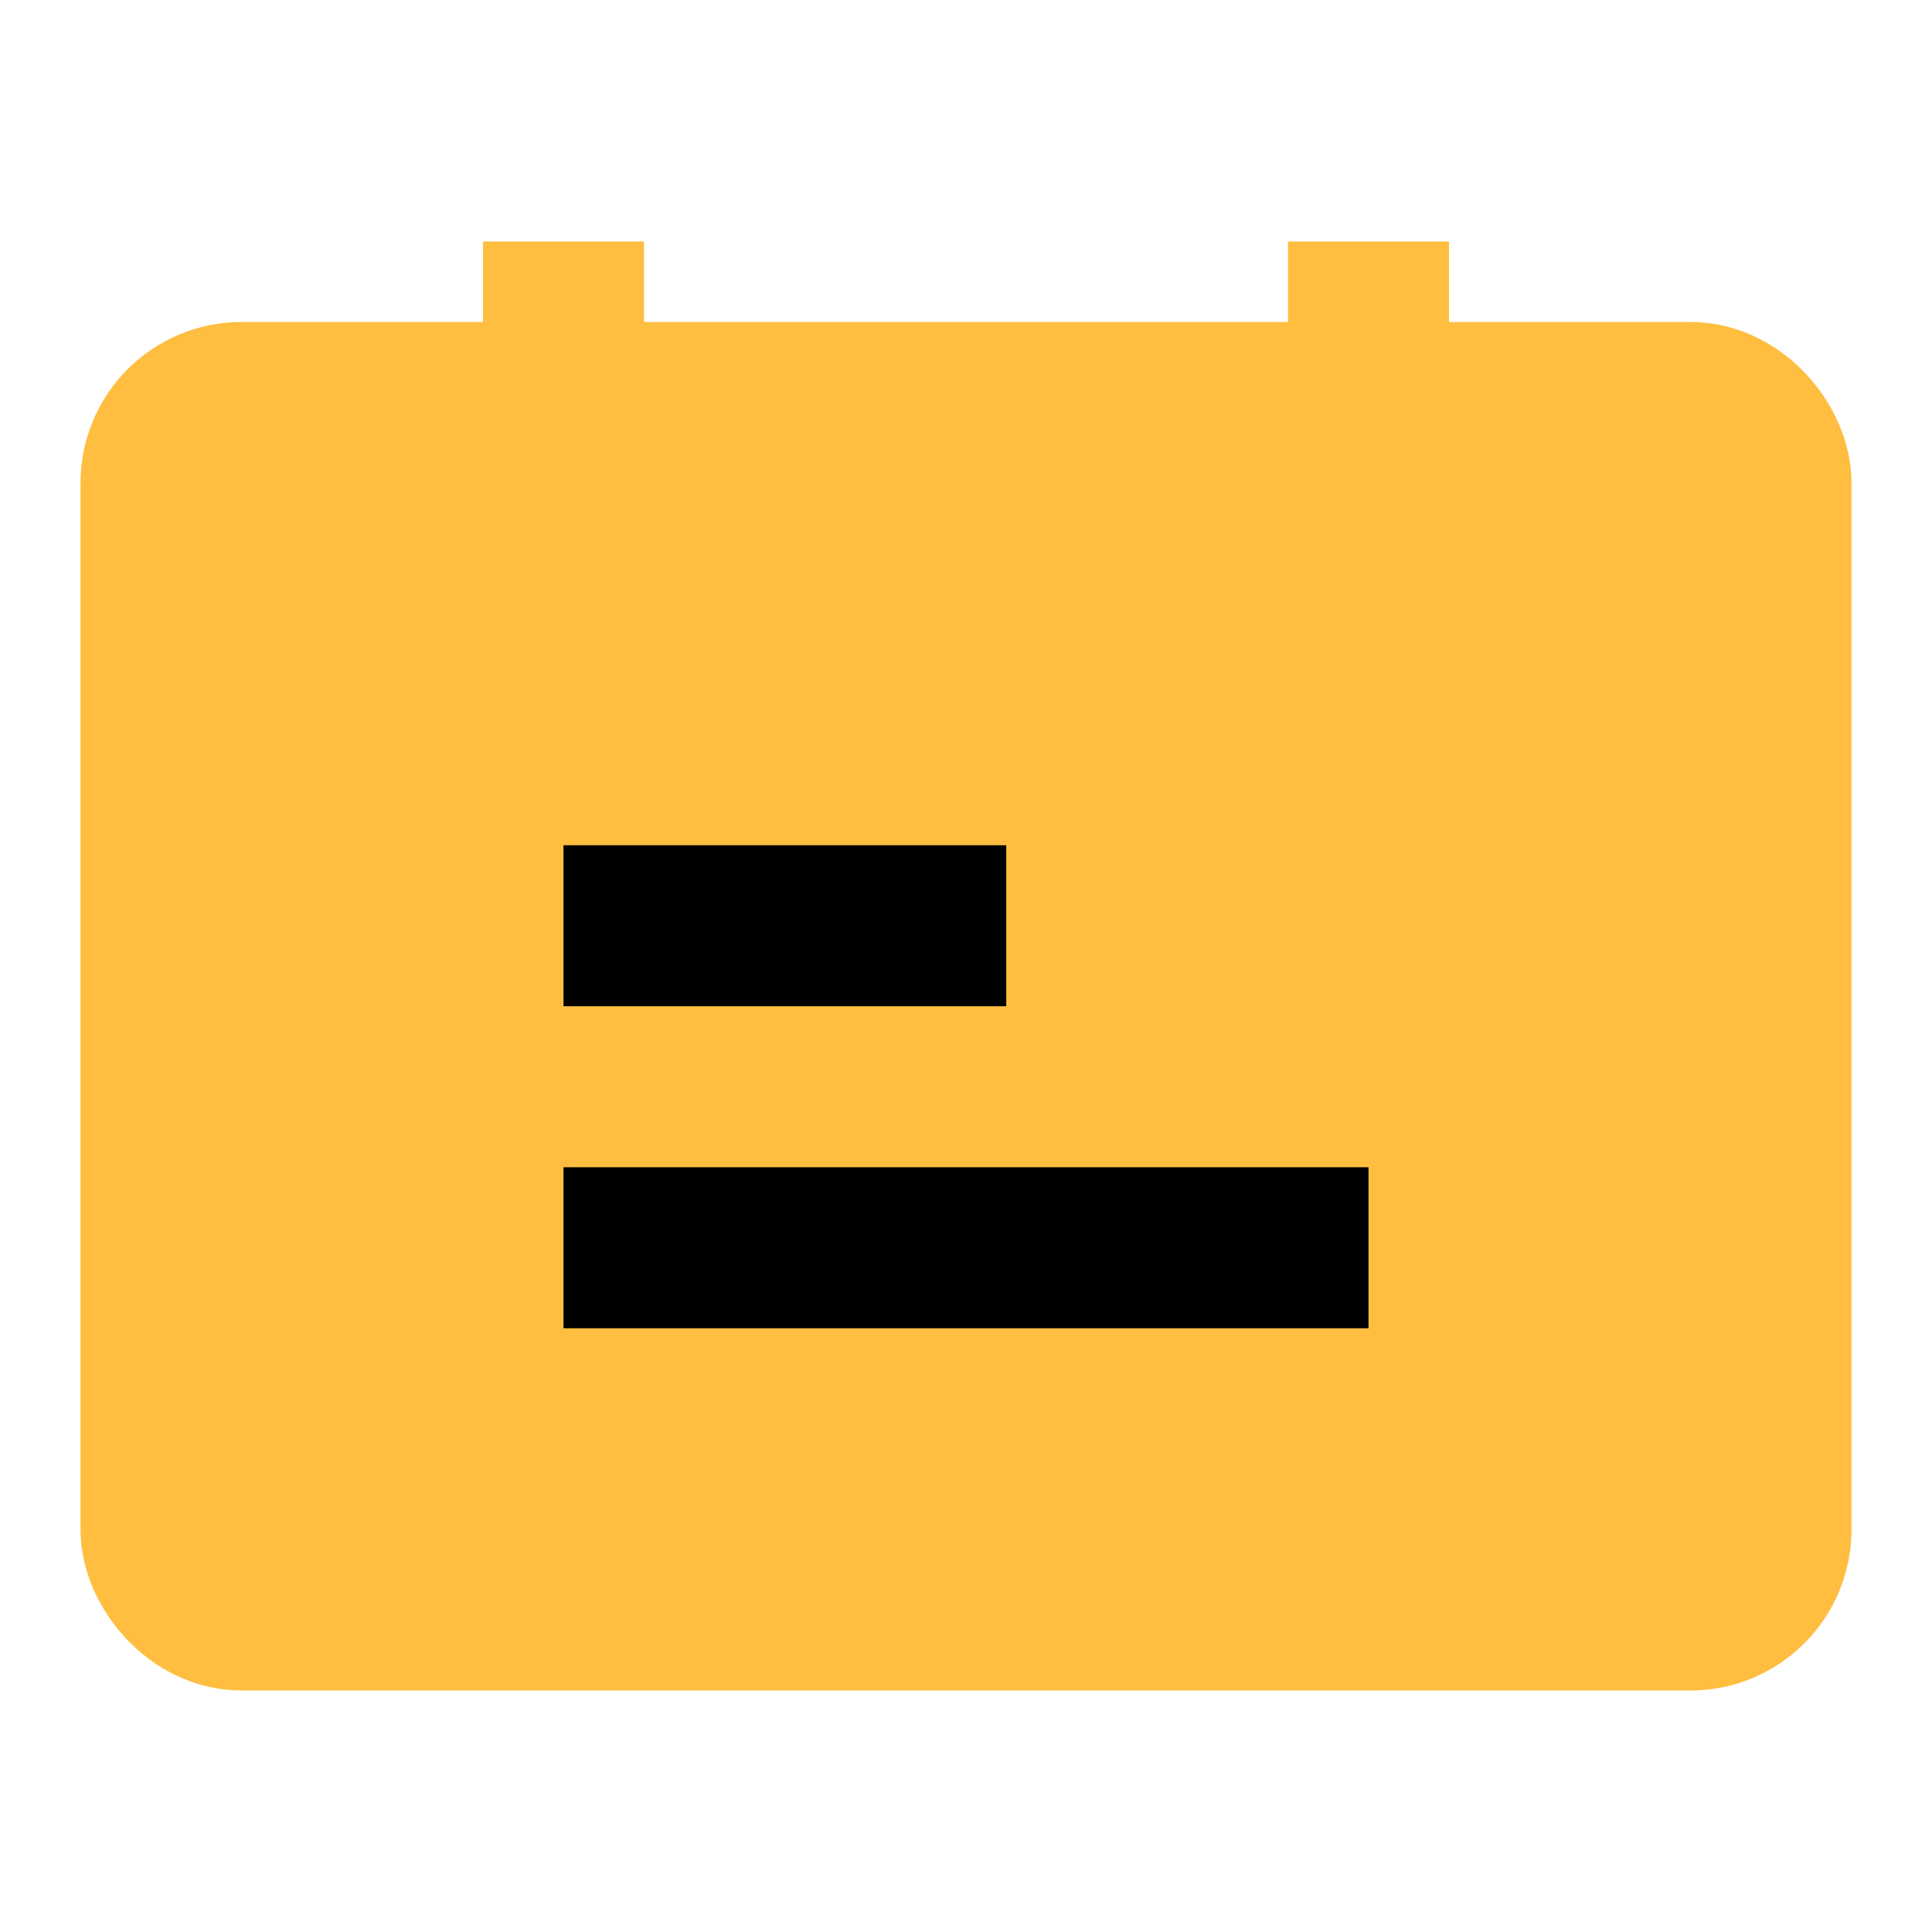 <?xml version="1.0" encoding="UTF-8"?><svg width="24" height="24" viewBox="0 0 48 48" fill="none" xmlns="http://www.w3.org/2000/svg"><rect x="4" y="10" width="40" height="30" rx="2" fill="#ffbe40" stroke="#ffbe40" stroke-width="4" stroke-linecap="butt" stroke-linejoin="bevel"/><path d="M14 6V14" stroke="#ffbe40" stroke-width="4" stroke-linecap="butt"/><path d="M25 23L14 23" stroke="#000" stroke-width="4" stroke-linecap="butt"/><path d="M34 31L14 31" stroke="#000" stroke-width="4" stroke-linecap="butt"/><path d="M34 6V14" stroke="#ffbe40" stroke-width="4" stroke-linecap="butt"/></svg>